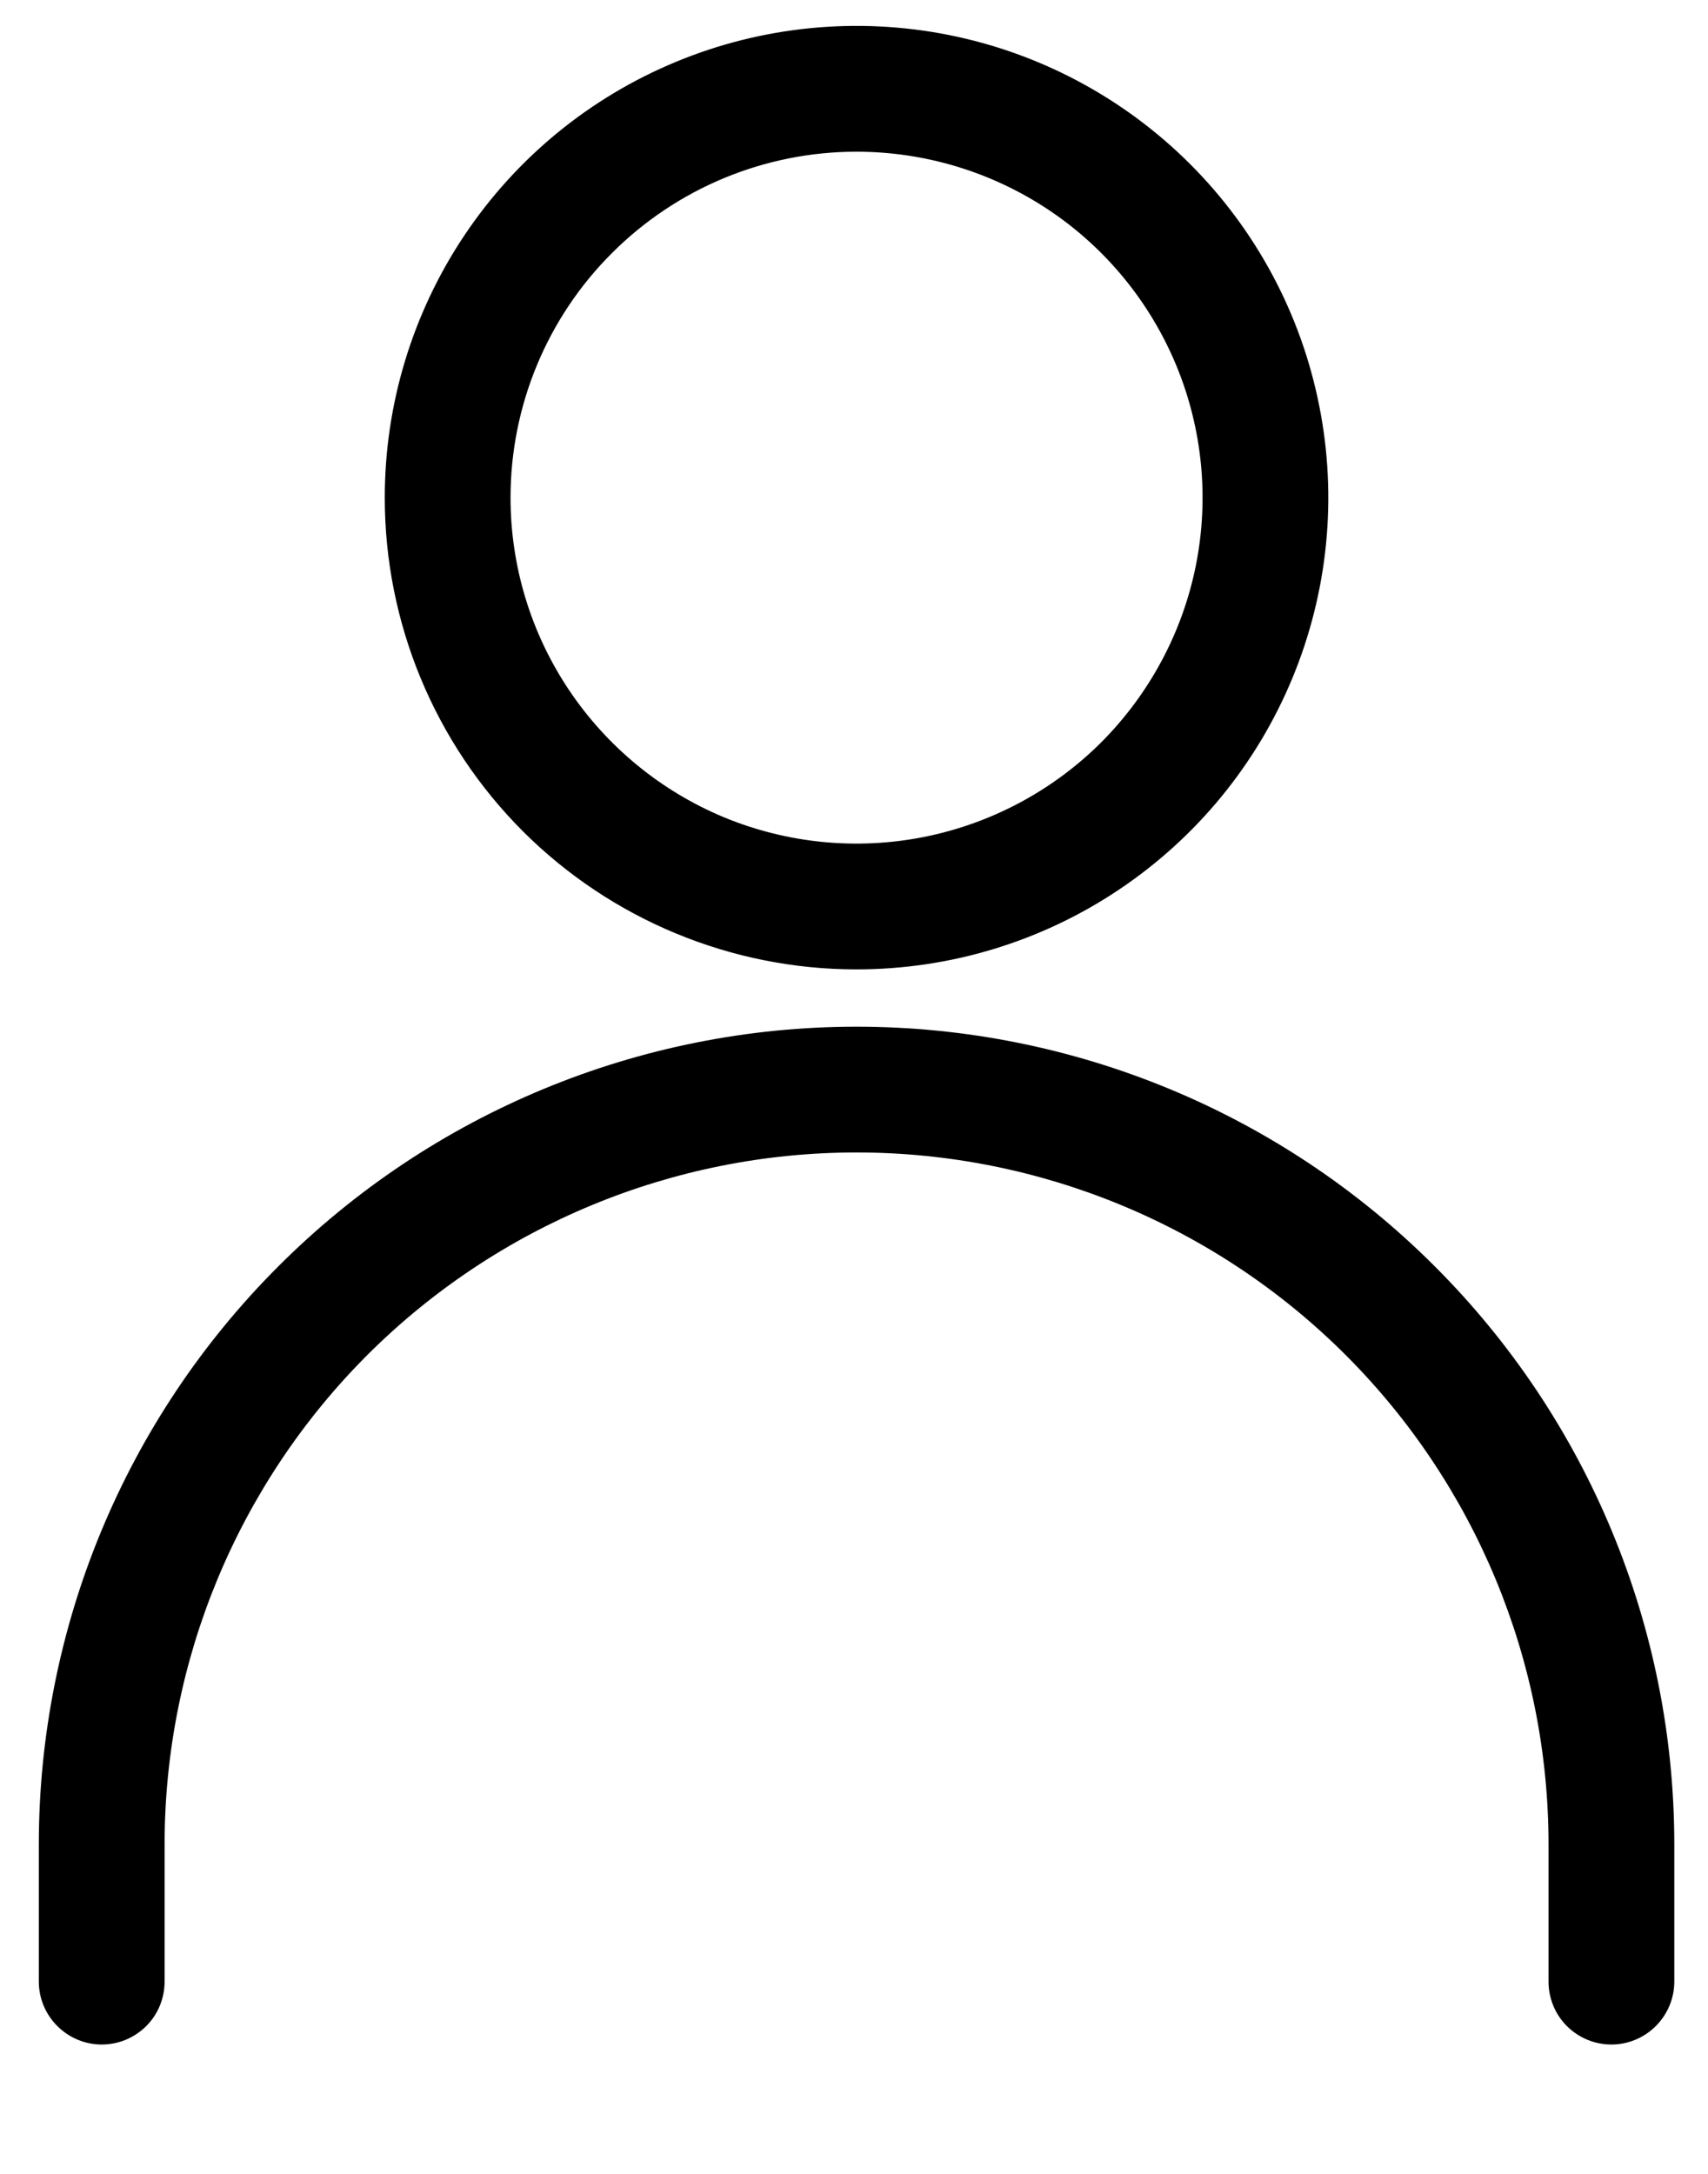 <svg width="11" height="14" viewBox="0 0 11 14" fill="none" xmlns="http://www.w3.org/2000/svg">
<path d="M5.516 6.243C6.117 6.243 6.705 6.065 7.204 5.731C7.704 5.397 8.093 4.923 8.323 4.368C8.553 3.813 8.614 3.202 8.496 2.612C8.379 2.023 8.09 1.482 7.665 1.057C7.24 0.632 6.698 0.342 6.109 0.225C5.52 0.108 4.909 0.168 4.354 0.398C3.798 0.628 3.324 1.017 2.99 1.517C2.656 2.017 2.478 2.604 2.478 3.205C2.478 4.011 2.798 4.784 3.368 5.354C3.938 5.923 4.711 6.243 5.516 6.243ZM5.516 0.977C5.957 0.977 6.388 1.108 6.754 1.352C7.121 1.597 7.406 1.945 7.575 2.352C7.744 2.76 7.788 3.208 7.702 3.64C7.616 4.072 7.403 4.469 7.092 4.781C6.78 5.092 6.383 5.304 5.951 5.39C5.519 5.476 5.071 5.432 4.664 5.264C4.257 5.095 3.909 4.809 3.664 4.443C3.419 4.077 3.288 3.646 3.288 3.205C3.288 2.614 3.523 2.047 3.941 1.63C4.359 1.212 4.925 0.977 5.516 0.977Z" fill="black"/>
<path d="M5.516 6.612C4.12 6.612 2.78 7.167 1.793 8.155C0.805 9.142 0.25 10.482 0.25 11.879V12.762C0.25 12.869 0.293 12.972 0.369 13.048C0.445 13.124 0.548 13.167 0.655 13.167C0.763 13.167 0.866 13.124 0.942 13.048C1.018 12.972 1.06 12.869 1.06 12.762V11.879C1.06 10.697 1.53 9.563 2.365 8.727C3.201 7.892 4.335 7.422 5.516 7.422C6.698 7.422 7.832 7.892 8.667 8.727C9.503 9.563 9.973 10.697 9.973 11.879V12.762C9.973 12.869 10.015 12.972 10.091 13.048C10.167 13.124 10.27 13.167 10.378 13.167C10.485 13.167 10.588 13.124 10.664 13.048C10.74 12.972 10.783 12.869 10.783 12.762V11.879C10.783 10.482 10.228 9.142 9.24 8.155C8.253 7.167 6.913 6.612 5.516 6.612V6.612Z" fill="black"/>
</svg>
